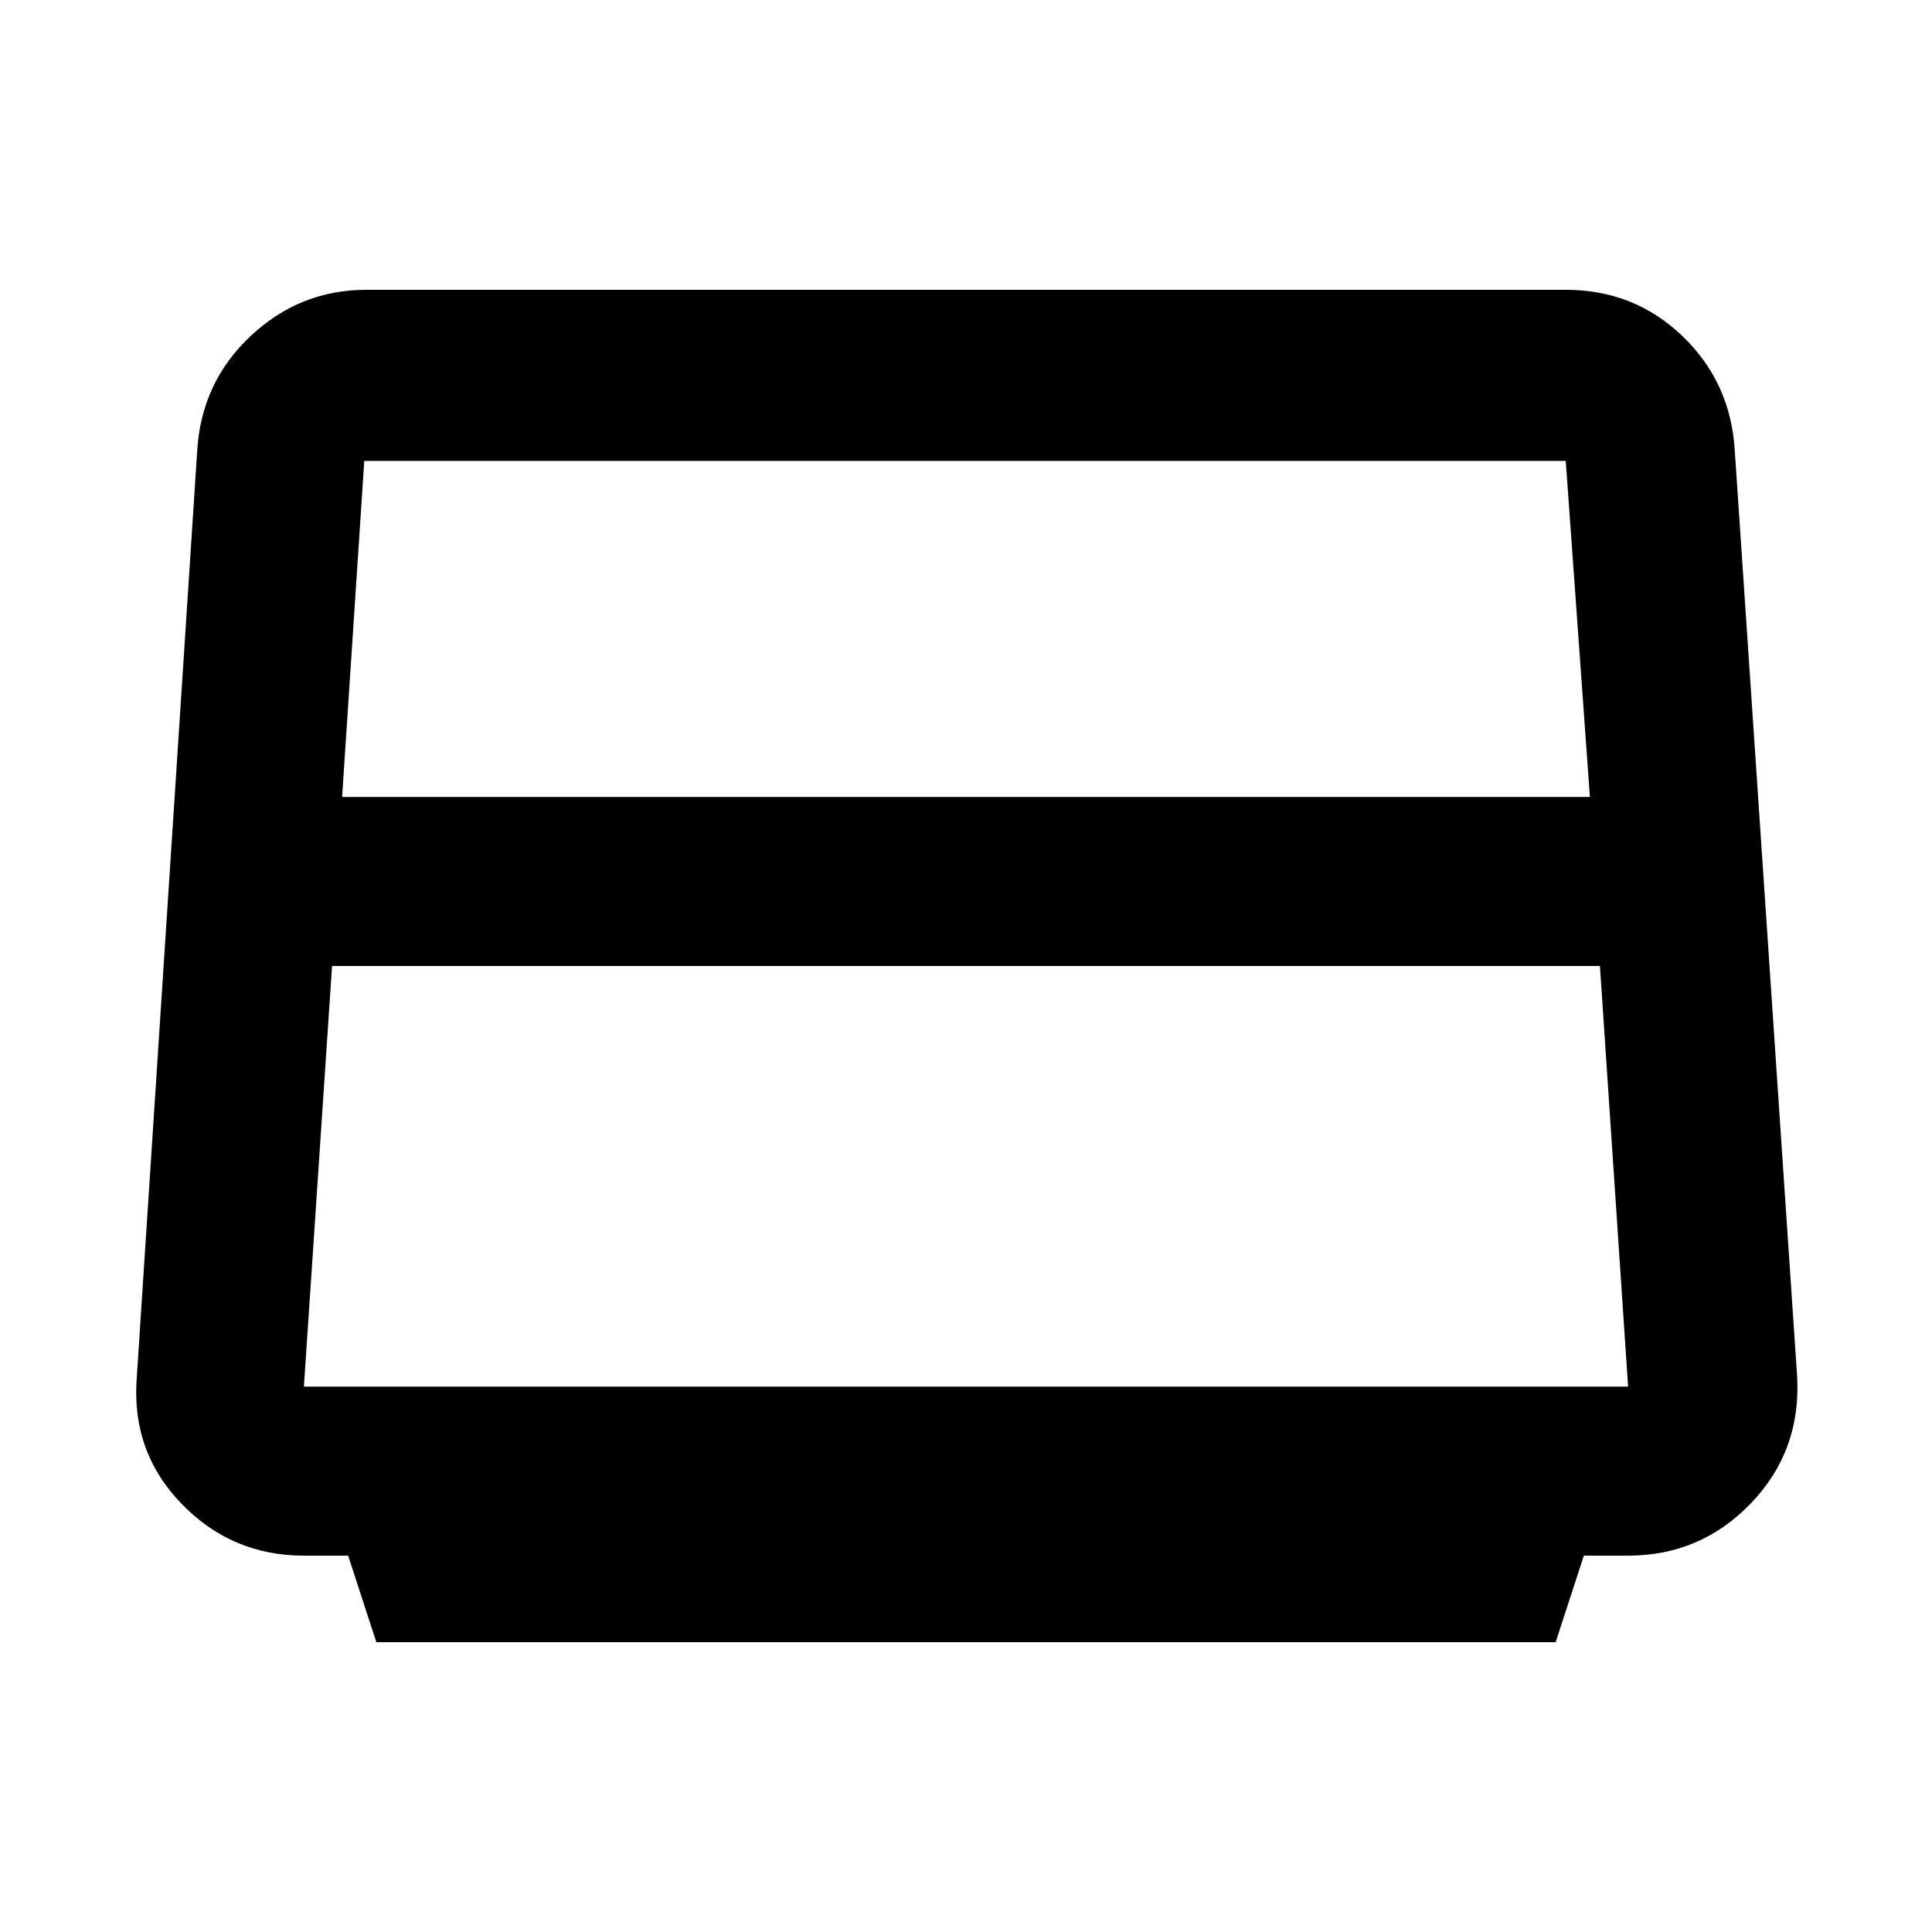 <svg xmlns="http://www.w3.org/2000/svg" height="40" width="40"><path d="m7.792 34-.584-1.792h-.916q-1.5 0-2.542-1.083-1.042-1.083-.917-2.625l1.25-19.167q.084-1.416 1.105-2.375Q6.208 6 7.583 6h24.834q1.416 0 2.416.958 1 .959 1.084 2.375L37.208 28.5q.084 1.542-.958 2.625t-2.542 1.083h-.916L32.208 34Zm-.709-17.5h25.834l-.5-6.958H7.542ZM6.875 20l-.583 8.708h27.416L33.125 20ZM20 19.083Z"/></svg>